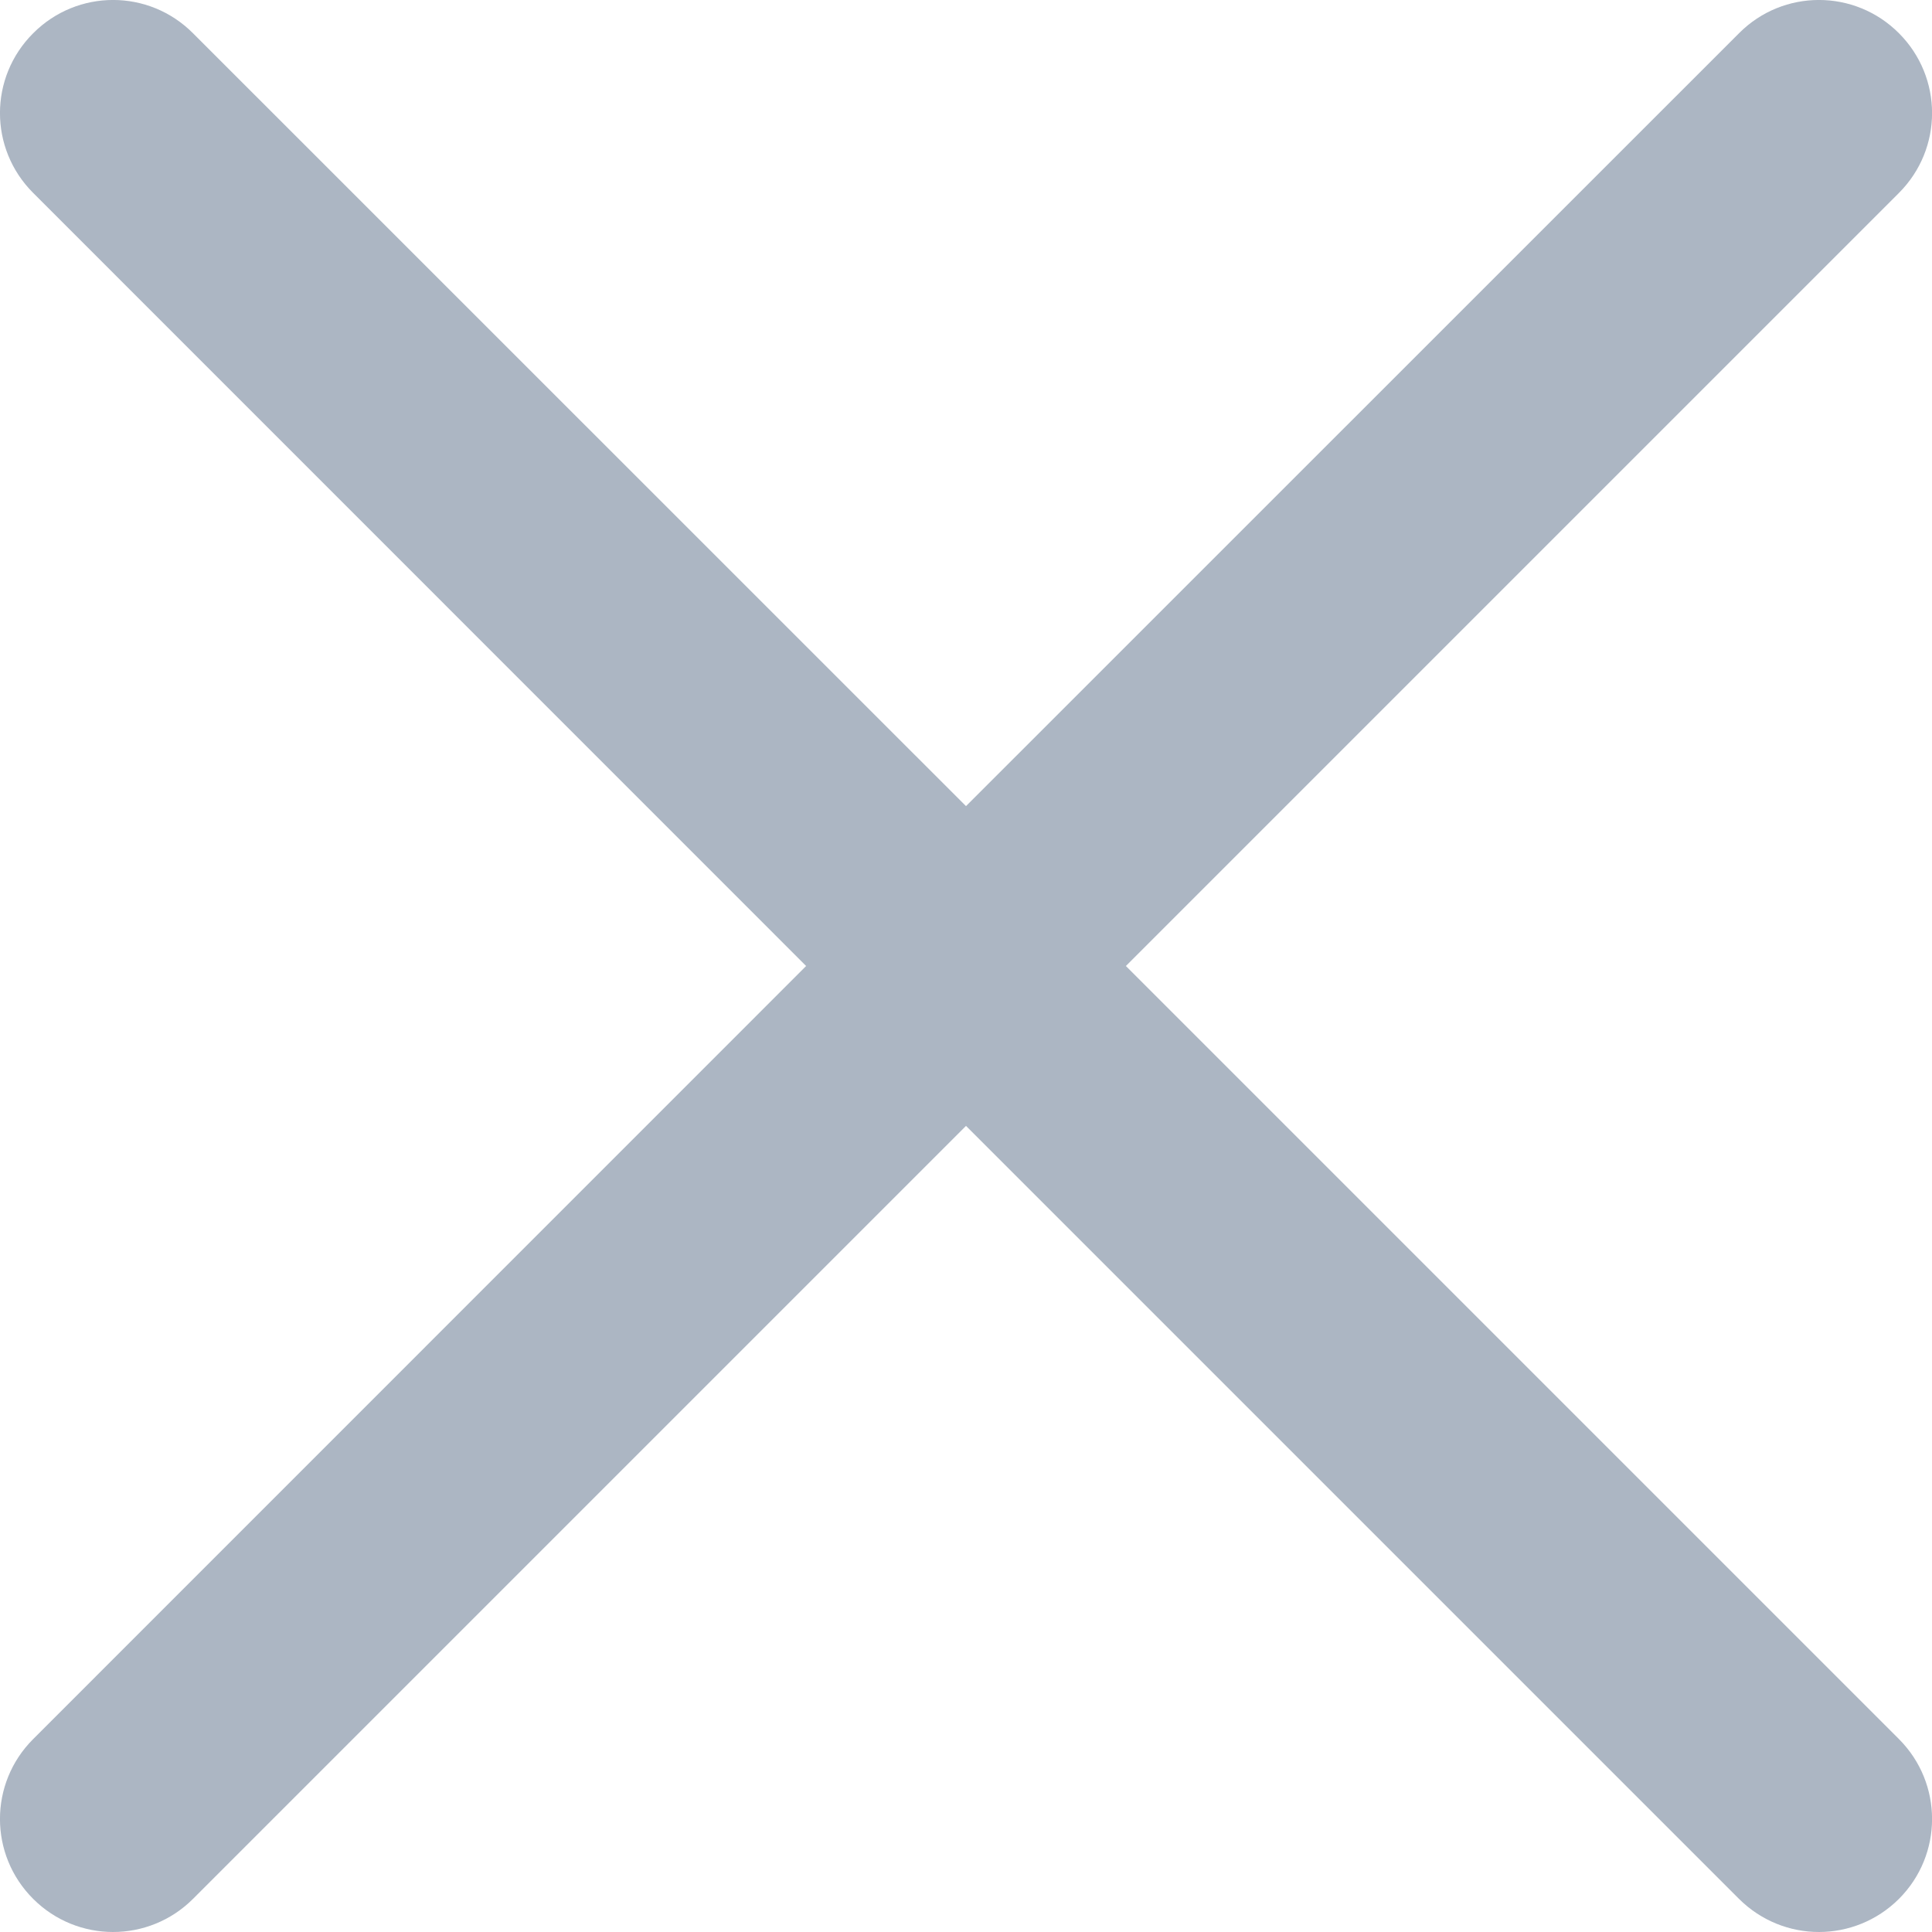 <svg width="16" height="16" viewBox="0 0 16 16" fill="#ACB6C3" xmlns="http://www.w3.org/2000/svg">
<path fill-rule="evenodd" clip-rule="evenodd" d="M9.324 8L15.726 1.598C16.092 1.232 16.092 0.641 15.726 0.275C15.36 -0.092 14.767 -0.092 14.402 0.275L8 6.676L1.598 0.275C1.232 -0.092 0.641 -0.092 0.275 0.275C-0.092 0.641 -0.092 1.232 0.275 1.598L6.676 8L0.275 14.402C-0.092 14.768 -0.092 15.36 0.275 15.726C0.457 15.908 0.697 16 0.936 16C1.176 16 1.416 15.908 1.598 15.726L8 9.324L14.402 15.726C14.585 15.908 14.824 16 15.064 16C15.303 16 15.543 15.908 15.726 15.726C16.092 15.36 16.092 14.768 15.726 14.402L9.324 8Z" fill="#ACB6C3"/>
</svg>

